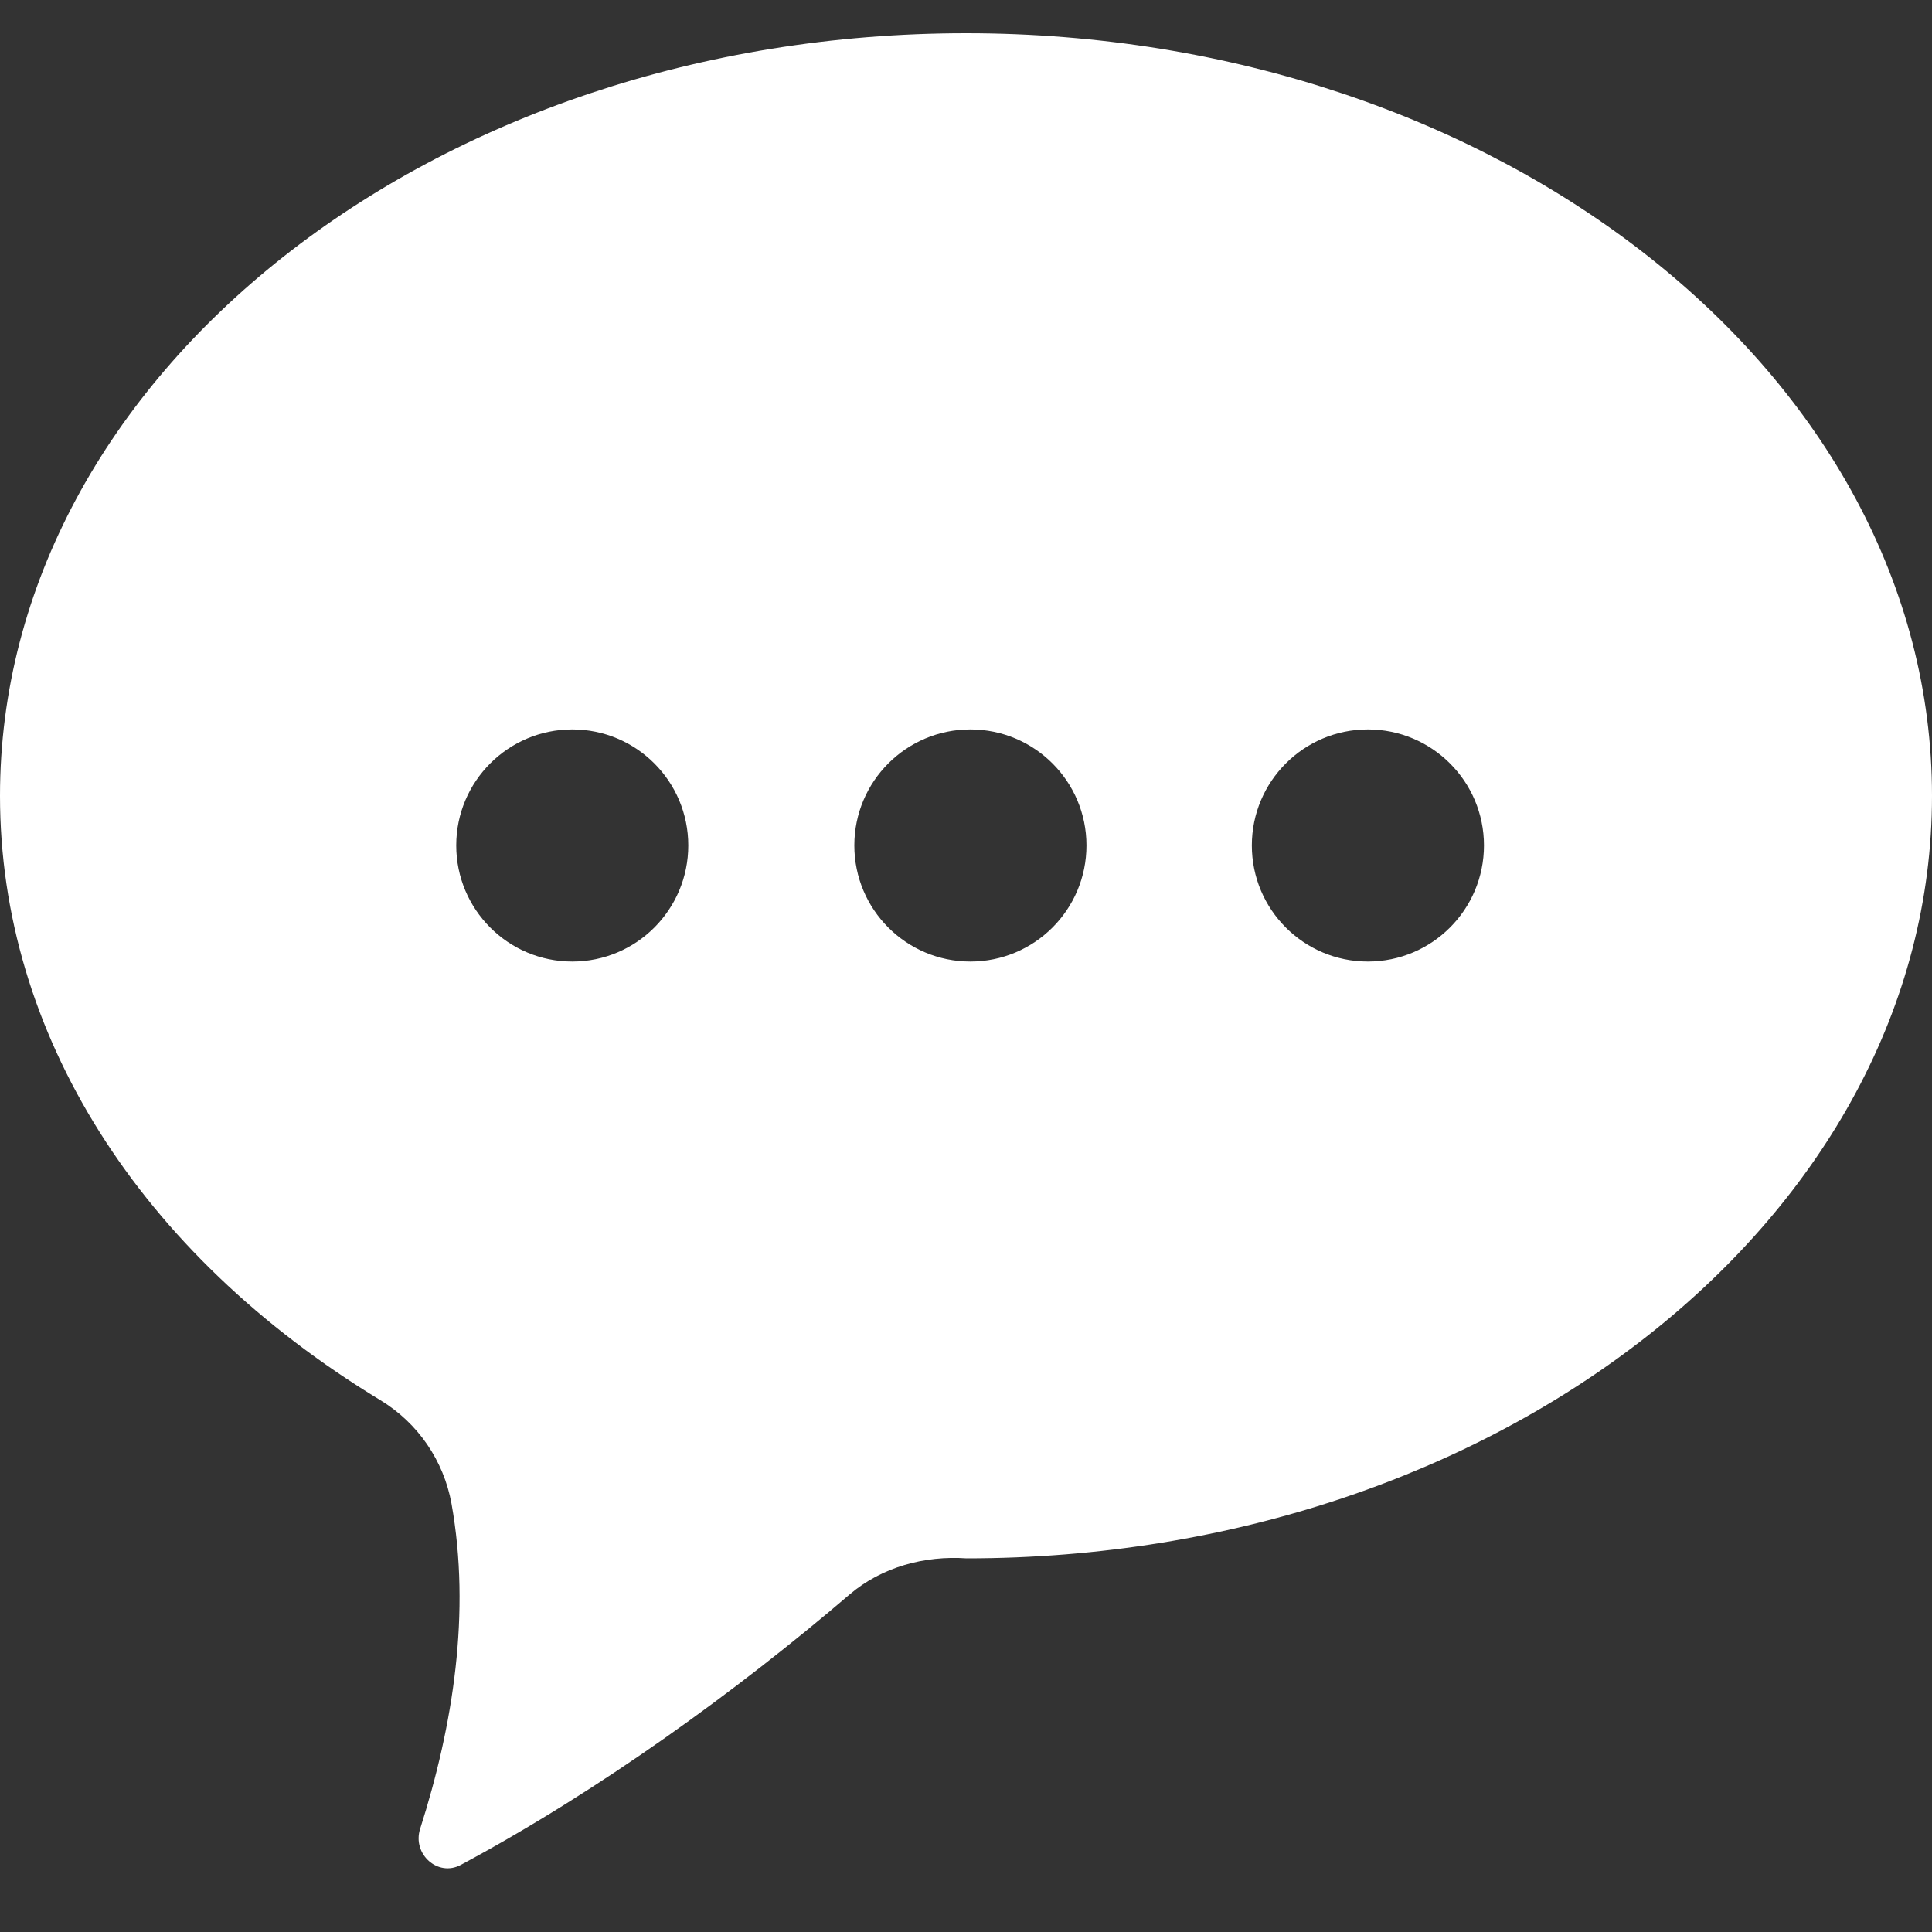 <svg width="20" height="20" viewBox="0 0 20 20" fill="none" xmlns="http://www.w3.org/2000/svg">
<rect x="0" y="0" width="20" height="20" fill="#333333" stroke="none"/>
<path fill-rule="evenodd" clip-rule="evenodd" d="M0 8.238C0 3.885 4.487 0.344 10.001 0.344C15.515 0.344 20 3.885 20 8.238C20 12.591 15.516 16.132 10.007 16.132H10.005C9.573 16.102 9.129 16.221 8.796 16.505C7.63 17.503 6.203 18.537 4.771 19.305C4.532 19.434 4.266 19.192 4.349 18.933C4.692 17.859 4.875 16.688 4.674 15.566C4.593 15.12 4.326 14.73 3.938 14.495C1.436 12.976 0 10.695 0 8.238ZM5.924 9.954C6.588 9.954 7.125 9.416 7.125 8.752C7.125 8.089 6.588 7.551 5.924 7.551C5.261 7.551 4.723 8.089 4.723 8.752C4.723 9.416 5.261 9.954 5.924 9.954ZM11.247 8.752C11.247 9.416 10.709 9.954 10.045 9.954C9.382 9.954 8.844 9.416 8.844 8.752C8.844 8.089 9.382 7.551 10.045 7.551C10.709 7.551 11.247 8.089 11.247 8.752ZM14.16 9.954C14.824 9.954 15.362 9.416 15.362 8.752C15.362 8.089 14.824 7.551 14.16 7.551C13.497 7.551 12.959 8.089 12.959 8.752C12.959 9.416 13.497 9.954 14.16 9.954Z" fill="white"/>
</svg>
